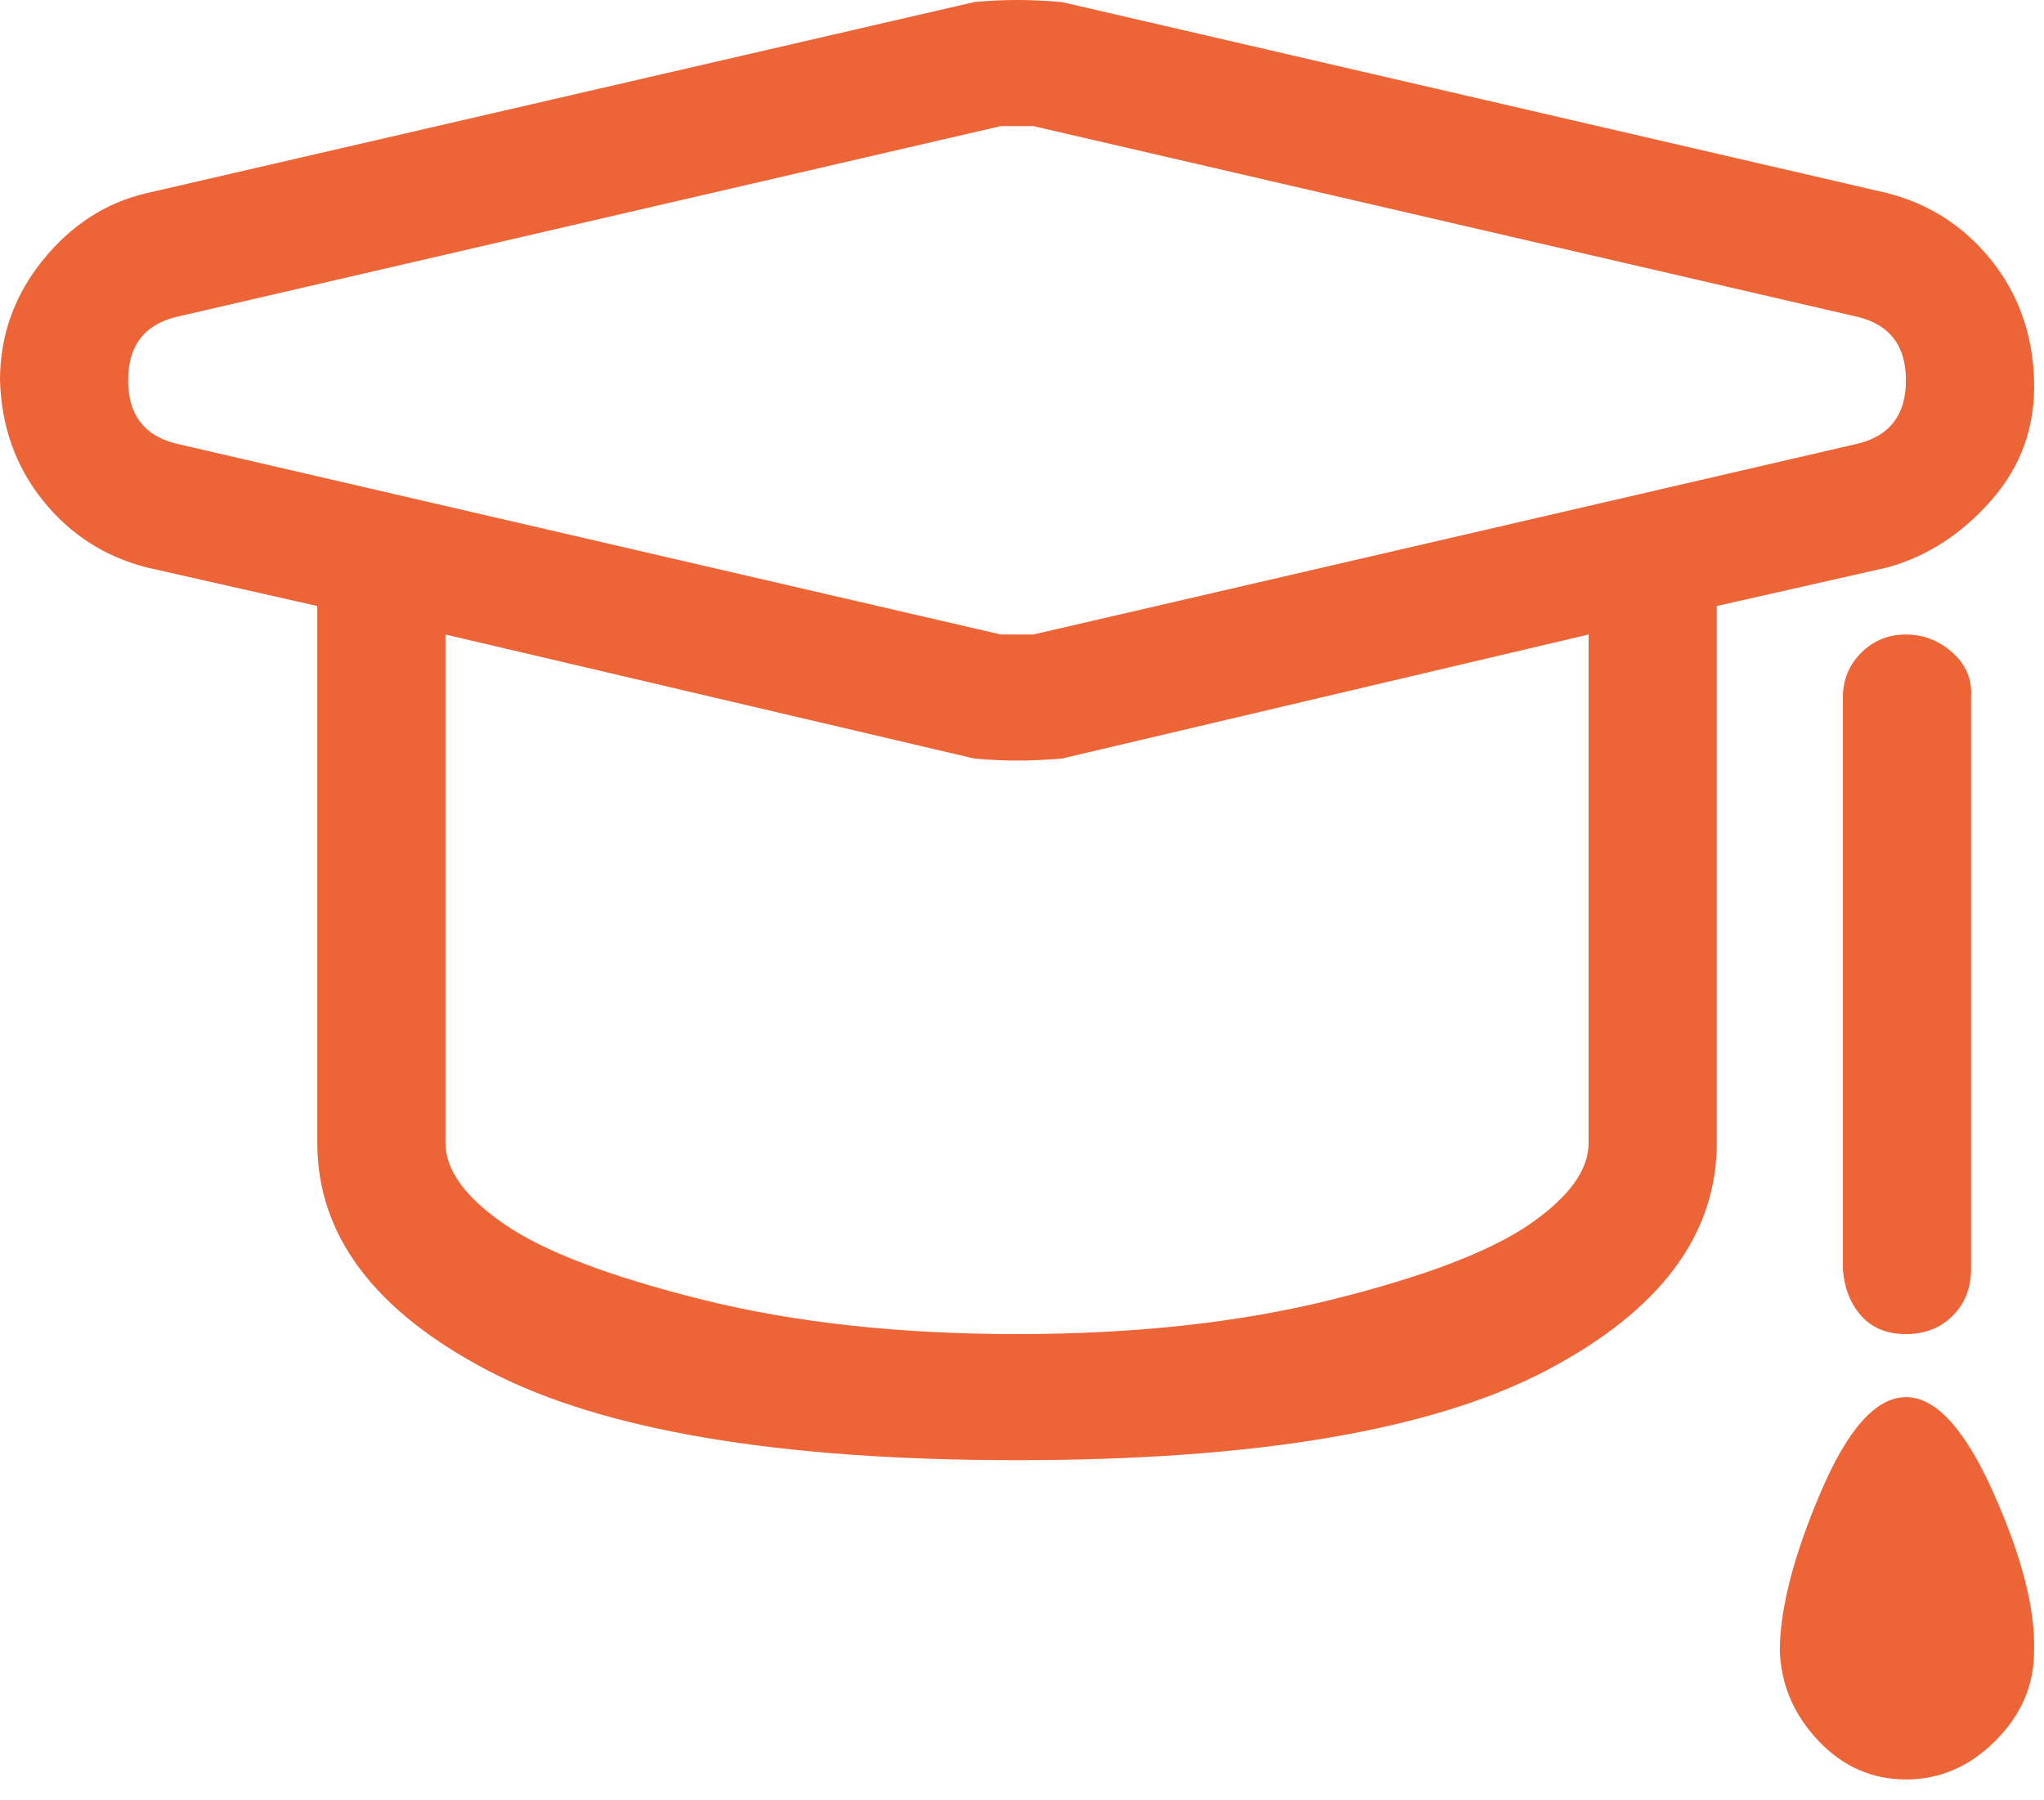 <svg width="84" height="74" viewBox="0 0 84 74" fill="none" xmlns="http://www.w3.org/2000/svg">
<path d="M0 15.632C0 13.793 0.585 12.149 1.755 10.7C2.926 9.251 4.347 8.331 6.019 7.941L40.041 0.084C40.654 0.028 41.239 -3.33786e-05 41.796 -3.33786e-05C42.353 -3.33786e-05 42.966 0.028 43.635 0.084L77.573 7.941C79.301 8.387 80.722 9.307 81.836 10.7C82.951 12.093 83.536 13.737 83.592 15.632C83.648 17.526 83.062 19.17 81.836 20.564C80.61 21.957 79.189 22.876 77.573 23.322L70.552 24.91V46.979C70.552 50.768 68.211 53.889 63.53 56.341C58.849 58.793 51.604 60.019 41.796 60.019C31.988 60.019 24.743 58.793 20.062 56.341C15.381 53.889 13.04 50.768 13.04 46.979V24.91L6.019 23.322C4.291 22.876 2.87 21.957 1.755 20.564C0.641 19.17 0.056 17.526 0 15.632H0ZM5.266 15.632C5.266 17.025 5.907 17.889 7.189 18.223L41.127 26.081H42.465L76.403 18.223C77.685 17.889 78.326 17.025 78.326 15.632C78.326 14.238 77.685 13.375 76.403 13.04L42.465 5.183H41.127L7.189 13.04C5.907 13.375 5.266 14.238 5.266 15.632V15.632ZM18.307 46.979C18.307 48.093 19.115 49.208 20.731 50.322C22.347 51.437 25.05 52.468 28.839 53.415C32.629 54.362 36.948 54.836 41.796 54.836C46.644 54.836 50.963 54.362 54.753 53.415C58.542 52.468 61.245 51.437 62.861 50.322C64.477 49.208 65.285 48.093 65.285 46.979V26.081L43.635 31.18C42.966 31.235 42.353 31.263 41.796 31.263C41.239 31.263 40.654 31.235 40.041 31.18L18.307 26.081V46.979V46.979ZM73.143 67.876C73.143 66.149 73.7 63.976 74.815 61.356C75.929 58.737 77.1 57.428 78.326 57.428C79.552 57.428 80.75 58.737 81.92 61.356C83.09 63.976 83.648 66.149 83.592 67.876C83.592 69.27 83.062 70.496 82.004 71.555C80.945 72.613 79.719 73.143 78.326 73.143C76.932 73.143 75.734 72.613 74.731 71.555C73.728 70.496 73.199 69.27 73.143 67.876V67.876ZM75.734 52.161V28.672C75.734 27.948 75.985 27.334 76.487 26.833C76.988 26.331 77.601 26.081 78.326 26.081C79.05 26.081 79.691 26.331 80.248 26.833C80.805 27.334 81.056 27.948 81.001 28.672V52.161C81.001 52.941 80.75 53.582 80.248 54.084C79.747 54.585 79.106 54.836 78.326 54.836C77.545 54.836 76.932 54.585 76.487 54.084C76.041 53.582 75.79 52.941 75.734 52.161Z" fill="#ED6436"/>
</svg>
